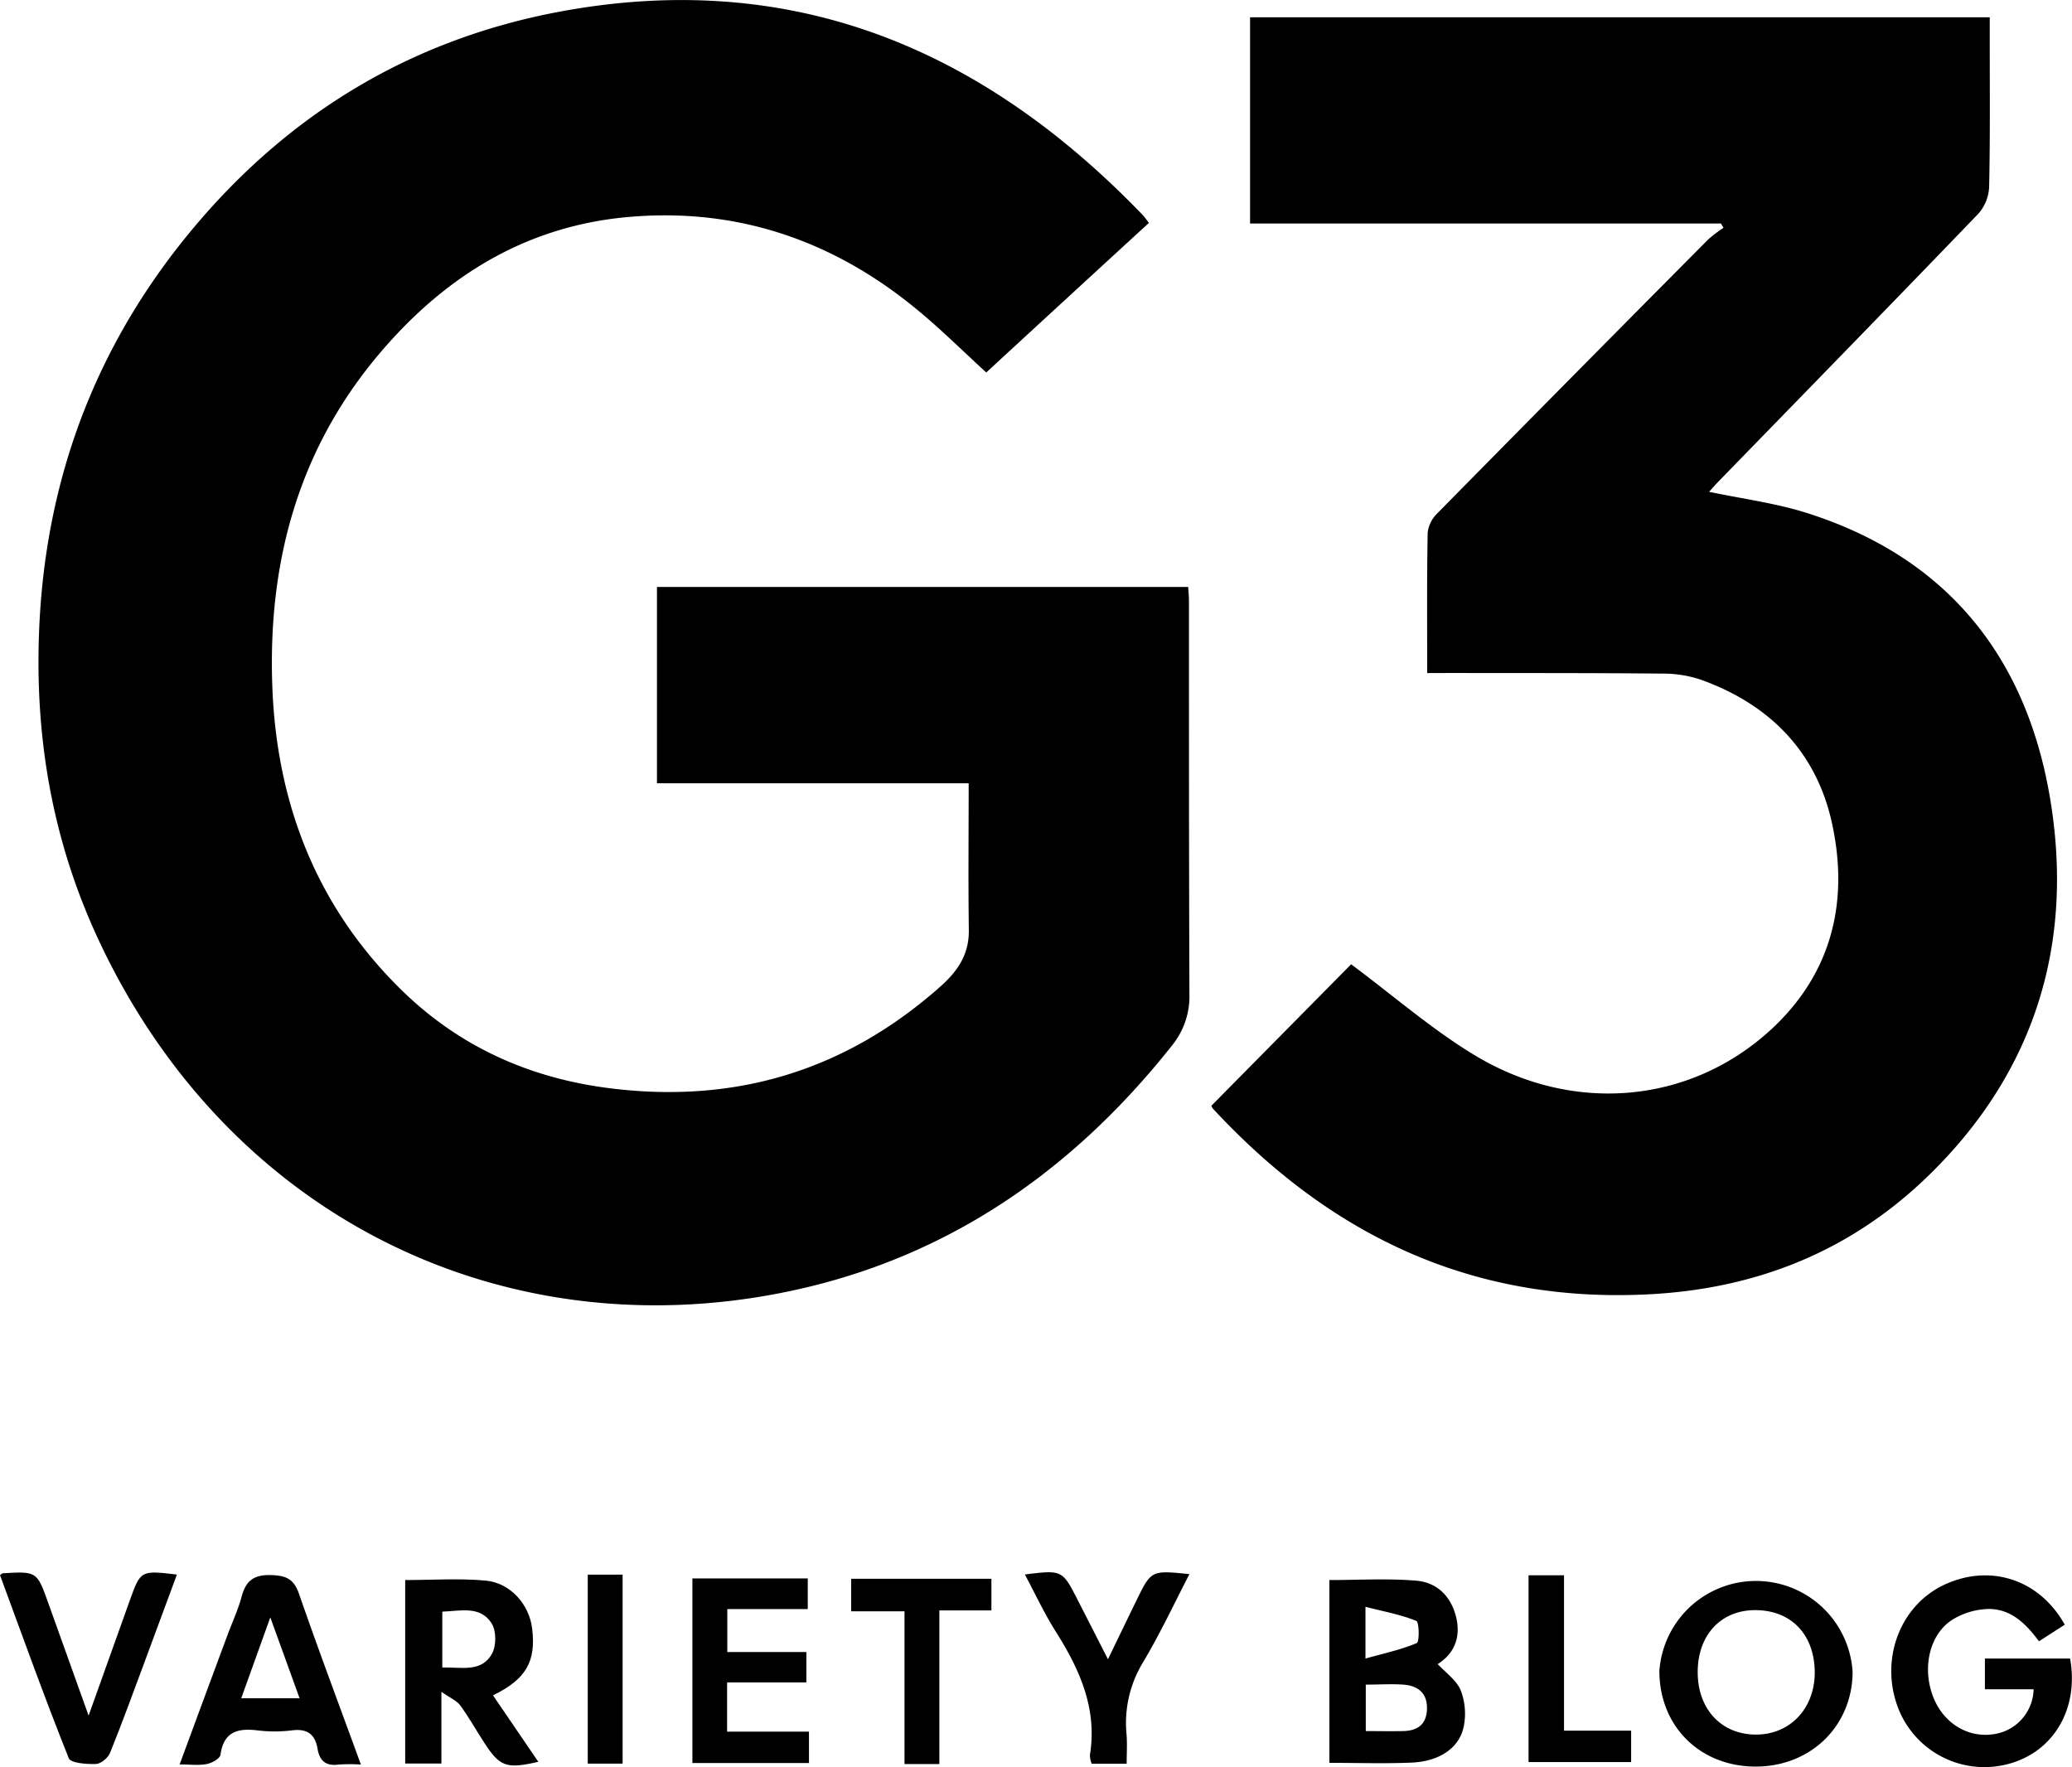 <svg xmlns="http://www.w3.org/2000/svg" viewBox="0 0 535.03 456.32"><g id="Layer_2" data-name="Layer 2"><g id="Layer_1-2" data-name="Layer 1"><path d="M250.13,202.26H169.64V151.57H306.81c.08,1.29.2,2.41.2,3.53,0,33.83,0,67.66.12,101.48a20.13,20.13,0,0,1-4.43,13.31c-27.6,34.86-62.55,57.84-106.78,65-70.55,11.43-138.17-22.82-170.56-92.39-12.06-25.92-16.57-53-15.18-81.41,1.9-38.85,15.26-73.23,40.3-102.86S107.13,9.82,145.39,2.85C205.2-8,254,12.85,295.05,55.5c.45.47.81,1,1.62,2.06-14,12.84-27.91,25.64-42,38.62-6-5.48-11.74-11.21-18-16.34-21.76-17.93-46.76-26.39-74.94-23.76-26.41,2.48-47.27,15.6-64.09,35.63C76.92,116.39,69.19,145.36,70.31,177c1.07,30.42,11.42,57.17,33.43,78.71,15,14.66,33.22,22.78,54,25.33,32.37,4,60.75-4.65,85.18-26.38,4.47-4,7.33-8.28,7.25-14.49C250,227.67,250.13,215.19,250.13,202.26Z"/><path d="M368.53,173.8c0-12.63-.1-24.45.12-36.26a8.39,8.39,0,0,1,2.51-5q34.89-35.44,69.94-70.72a35.49,35.49,0,0,1,3.94-3l-.66-1.11H322.79V4.47h191v5.86c0,12.67.12,25.33-.16,38a11.14,11.14,0,0,1-2.82,6.89c-22.29,23.17-44.76,46.18-67.18,69.23-.78.8-1.5,1.65-2.31,2.54,8.62,1.82,17.16,2.91,25.24,5.47,36,11.41,56.56,36.89,62.76,73.4,6.33,37.27-3.6,70.41-30.8,97.17-20.31,20-45.07,30-73.91,31.24-45.19,2-81.36-15.58-111.41-48a2.85,2.85,0,0,1-.39-.75L348.89,249c10.78,8,20.72,16.72,31.85,23.45,25.37,15.35,55.47,12.6,76.28-6.33,16-14.56,20.51-33.27,16-53.71-4.05-18.3-16.09-30.54-33.78-36.88a30.11,30.11,0,0,0-9.76-1.59c-18.49-.18-37-.13-55.48-.16C372.37,173.79,370.74,173.8,368.53,173.8Z"/><path d="M343.27,408c7.58,0,15.05-.46,22.42.16,5.33.44,9,4,10.32,9.45,1.24,5.26-.52,9.42-4.77,12.09,2.09,2.26,4.84,4.15,5.93,6.74a16.87,16.87,0,0,1,.84,9.16c-1.05,5.68-6.23,9.23-13.53,9.54-7,.3-13.92.06-21.21.06Zm9.4,27v12c3.38,0,6.5.06,9.61,0,3.6-.08,6-1.55,6.19-5.55.16-4.16-2.19-6.12-6-6.44C359.38,434.78,356.23,435,352.67,435Zm-.08-6.73c4.91-1.38,9.25-2.3,13.25-4,.71-.3.63-5.42-.13-5.73-4-1.62-8.37-2.41-13.12-3.63Z"/><path d="M453,456.16c-14.21-.17-24.49-10.5-24.52-24.64a25,25,0,0,1,49.9.28C478.27,445.85,467.36,456.33,453,456.16ZM438.38,431.8c0,9.62,6.23,16.19,15.22,16.1,8.68-.08,14.95-6.75,15-15.93,0-9.91-6.1-16.29-15.56-16.2C444.26,415.85,438.36,422.31,438.38,431.8Z"/><path d="M525.12,436.2H512.54v-7.94h22c2.33,13-4.28,24.16-16,27.24A23.88,23.88,0,0,1,490,440.68c-4.61-12.59.82-26.43,12.4-31.63,11.8-5.3,24.34-1.06,30.76,10.48l-6.66,4.28c-3.38-4.57-7.44-8.65-13.6-8.32a18.76,18.76,0,0,0-8.81,2.78c-6,3.87-7.84,12.72-4.79,20.19,2.68,6.55,8.85,10.31,15.37,9.36A12,12,0,0,0,525.12,436.2Z"/><path d="M127.3,437.77,139,454.93c-8.33,1.93-10,1.31-14.24-5.37-2-3.08-3.77-6.28-5.93-9.21-.89-1.21-2.54-1.87-4.85-3.48v18.51h-9.35V408c7,0,13.91-.49,20.77.14,6.42.59,11.24,6.18,12,12.3C138.47,429,135.88,433.58,127.3,437.77Zm-13.09-21.61v14.42c4.93-.12,10.17,1.36,12.87-3.63,1.1-2.05,1.09-5.87-.14-7.78C124,414.54,118.86,416,114.21,416.16Z"/><path d="M93.19,455.64a44.13,44.13,0,0,0-5.73,0c-3.3.46-4.94-.94-5.47-4.11-.61-3.7-2.68-5.22-6.57-4.72a36.38,36.38,0,0,1-9,0c-5.11-.61-8.66.4-9.49,6.3-.14,1-2.22,2.14-3.55,2.4-2.08.4-4.3.1-7,.1,4.14-11.2,8.19-22.17,12.26-33.13,1.26-3.42,2.83-6.76,3.77-10.26,1.12-4.18,3.25-5.65,7.73-5.5,3.9.14,5.78,1.1,7.1,4.92C82.3,426.24,87.72,440.64,93.19,455.64ZM77.36,438.52,69.8,417.64l-7.51,20.88Z"/><path d="M178.79,407.58h29.79v7.91H187.8v11.09h20.42v7.85H187.75v12.71h21.14v8.11h-30.1Z"/><path d="M22.88,443c3.81-10.68,7.21-20.2,10.62-29.7,2.81-7.82,2.82-7.82,12.18-6.72-2.78,7.53-5.51,14.95-8.27,22.36-2.95,7.92-5.83,15.87-9,23.7-.53,1.29-2.38,2.83-3.66,2.86-2.41.06-6.53-.22-7-1.51C11.49,438.34,5.8,422.45,0,406.72c.46-.31.58-.46.72-.47,8.83-.51,8.82-.51,11.76,7.72C15.81,423.31,19.16,432.65,22.88,443Z"/><path d="M290.93,455.43h-9.05a6.68,6.68,0,0,1-.44-2.28c1.93-11.93-2.62-22-8.75-31.73-3-4.71-5.34-9.8-8.05-14.86,9.67-1.19,9.67-1.19,13.7,6.7l7.76,15.19c2.66-5.49,5-10.37,7.38-15.23,3.8-7.77,3.81-7.76,13.65-6.75-4,7.75-7.66,15.55-12.05,22.89a30.07,30.07,0,0,0-4.18,18.52C291.09,450.31,290.93,452.77,290.93,455.43Z"/><path d="M256,415.84H242.56v39.67h-9V416.07H219.79v-8.4H256Z"/><path d="M403.86,446.89h17.33V455H394.7V406.77h9.16Z"/><path d="M160.77,455.4h-9V406.6h9Z"/></g></g></svg>